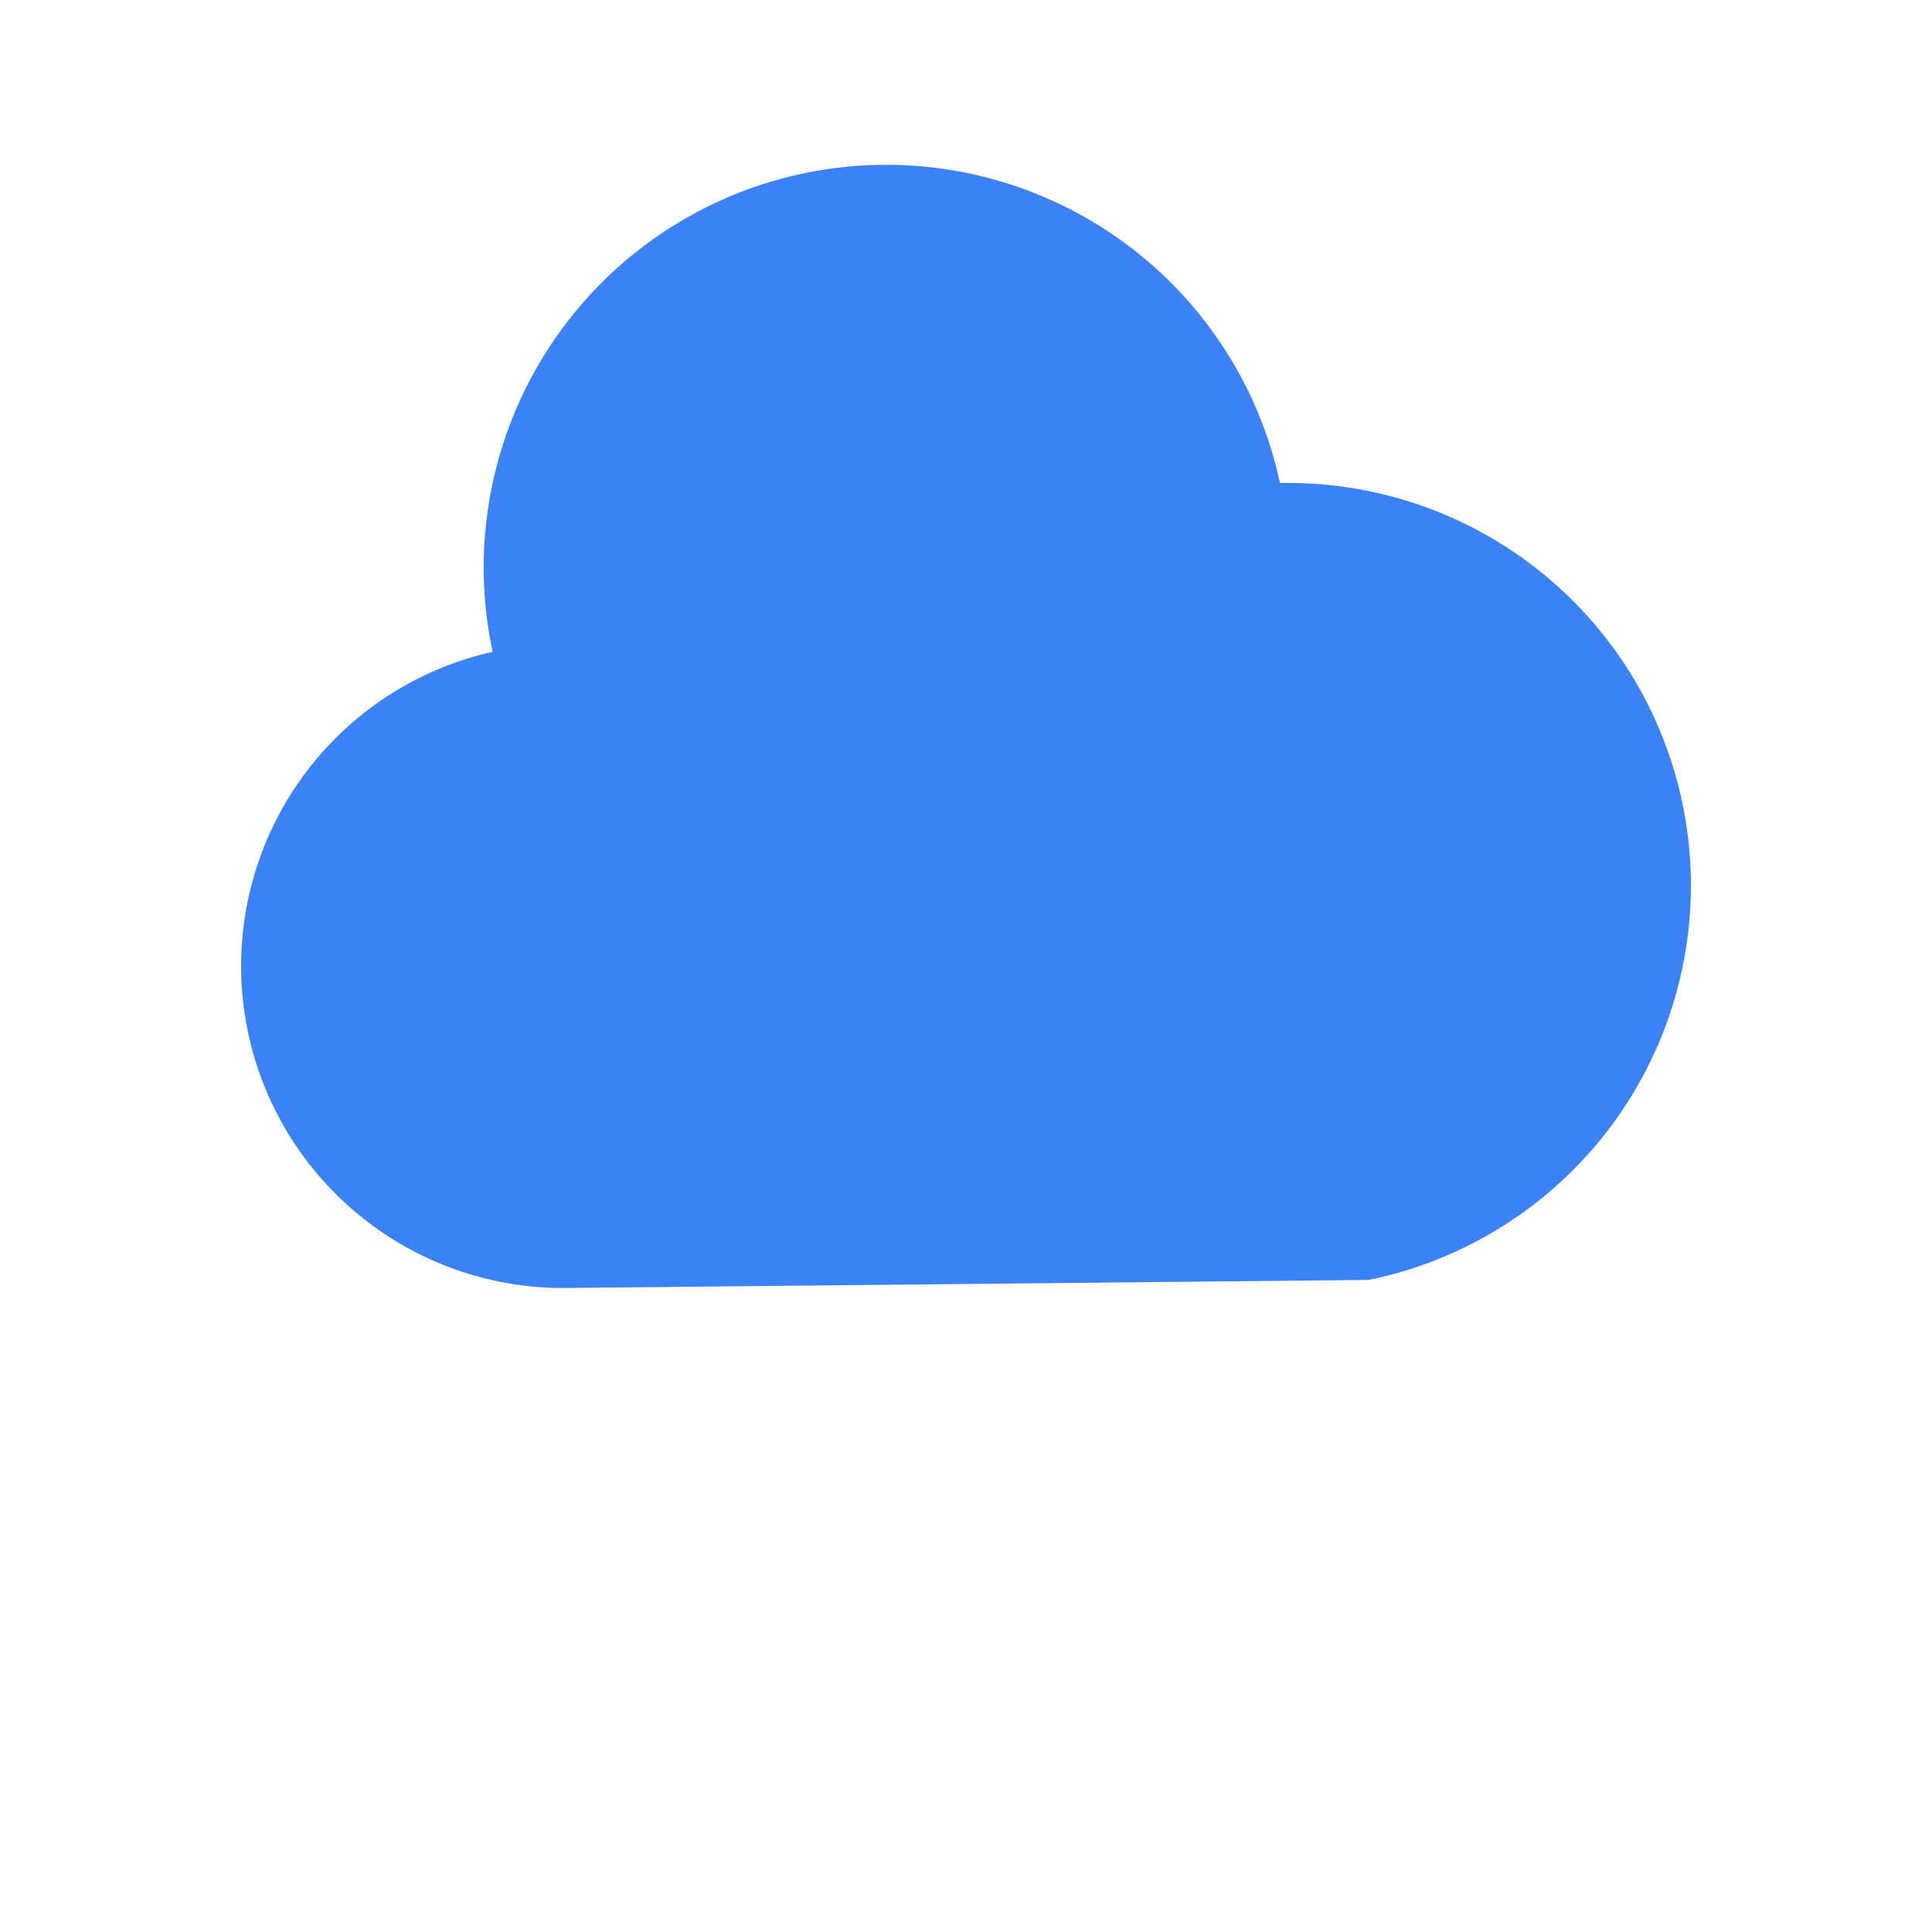 <svg xmlns="http://www.w3.org/2000/svg" viewBox="0 0 24 24" fill="#3B82F6">
  <!-- Cloud Upload Icon for Safari Pinned Tab -->
  <path d="M7 16a4 4 0 01-.88-7.903A5 5 0 1115.9 6L16 6a5 5 0 011 9.9M15 13l-3-3m0 0l-3 3m3-3v12"/>
</svg>